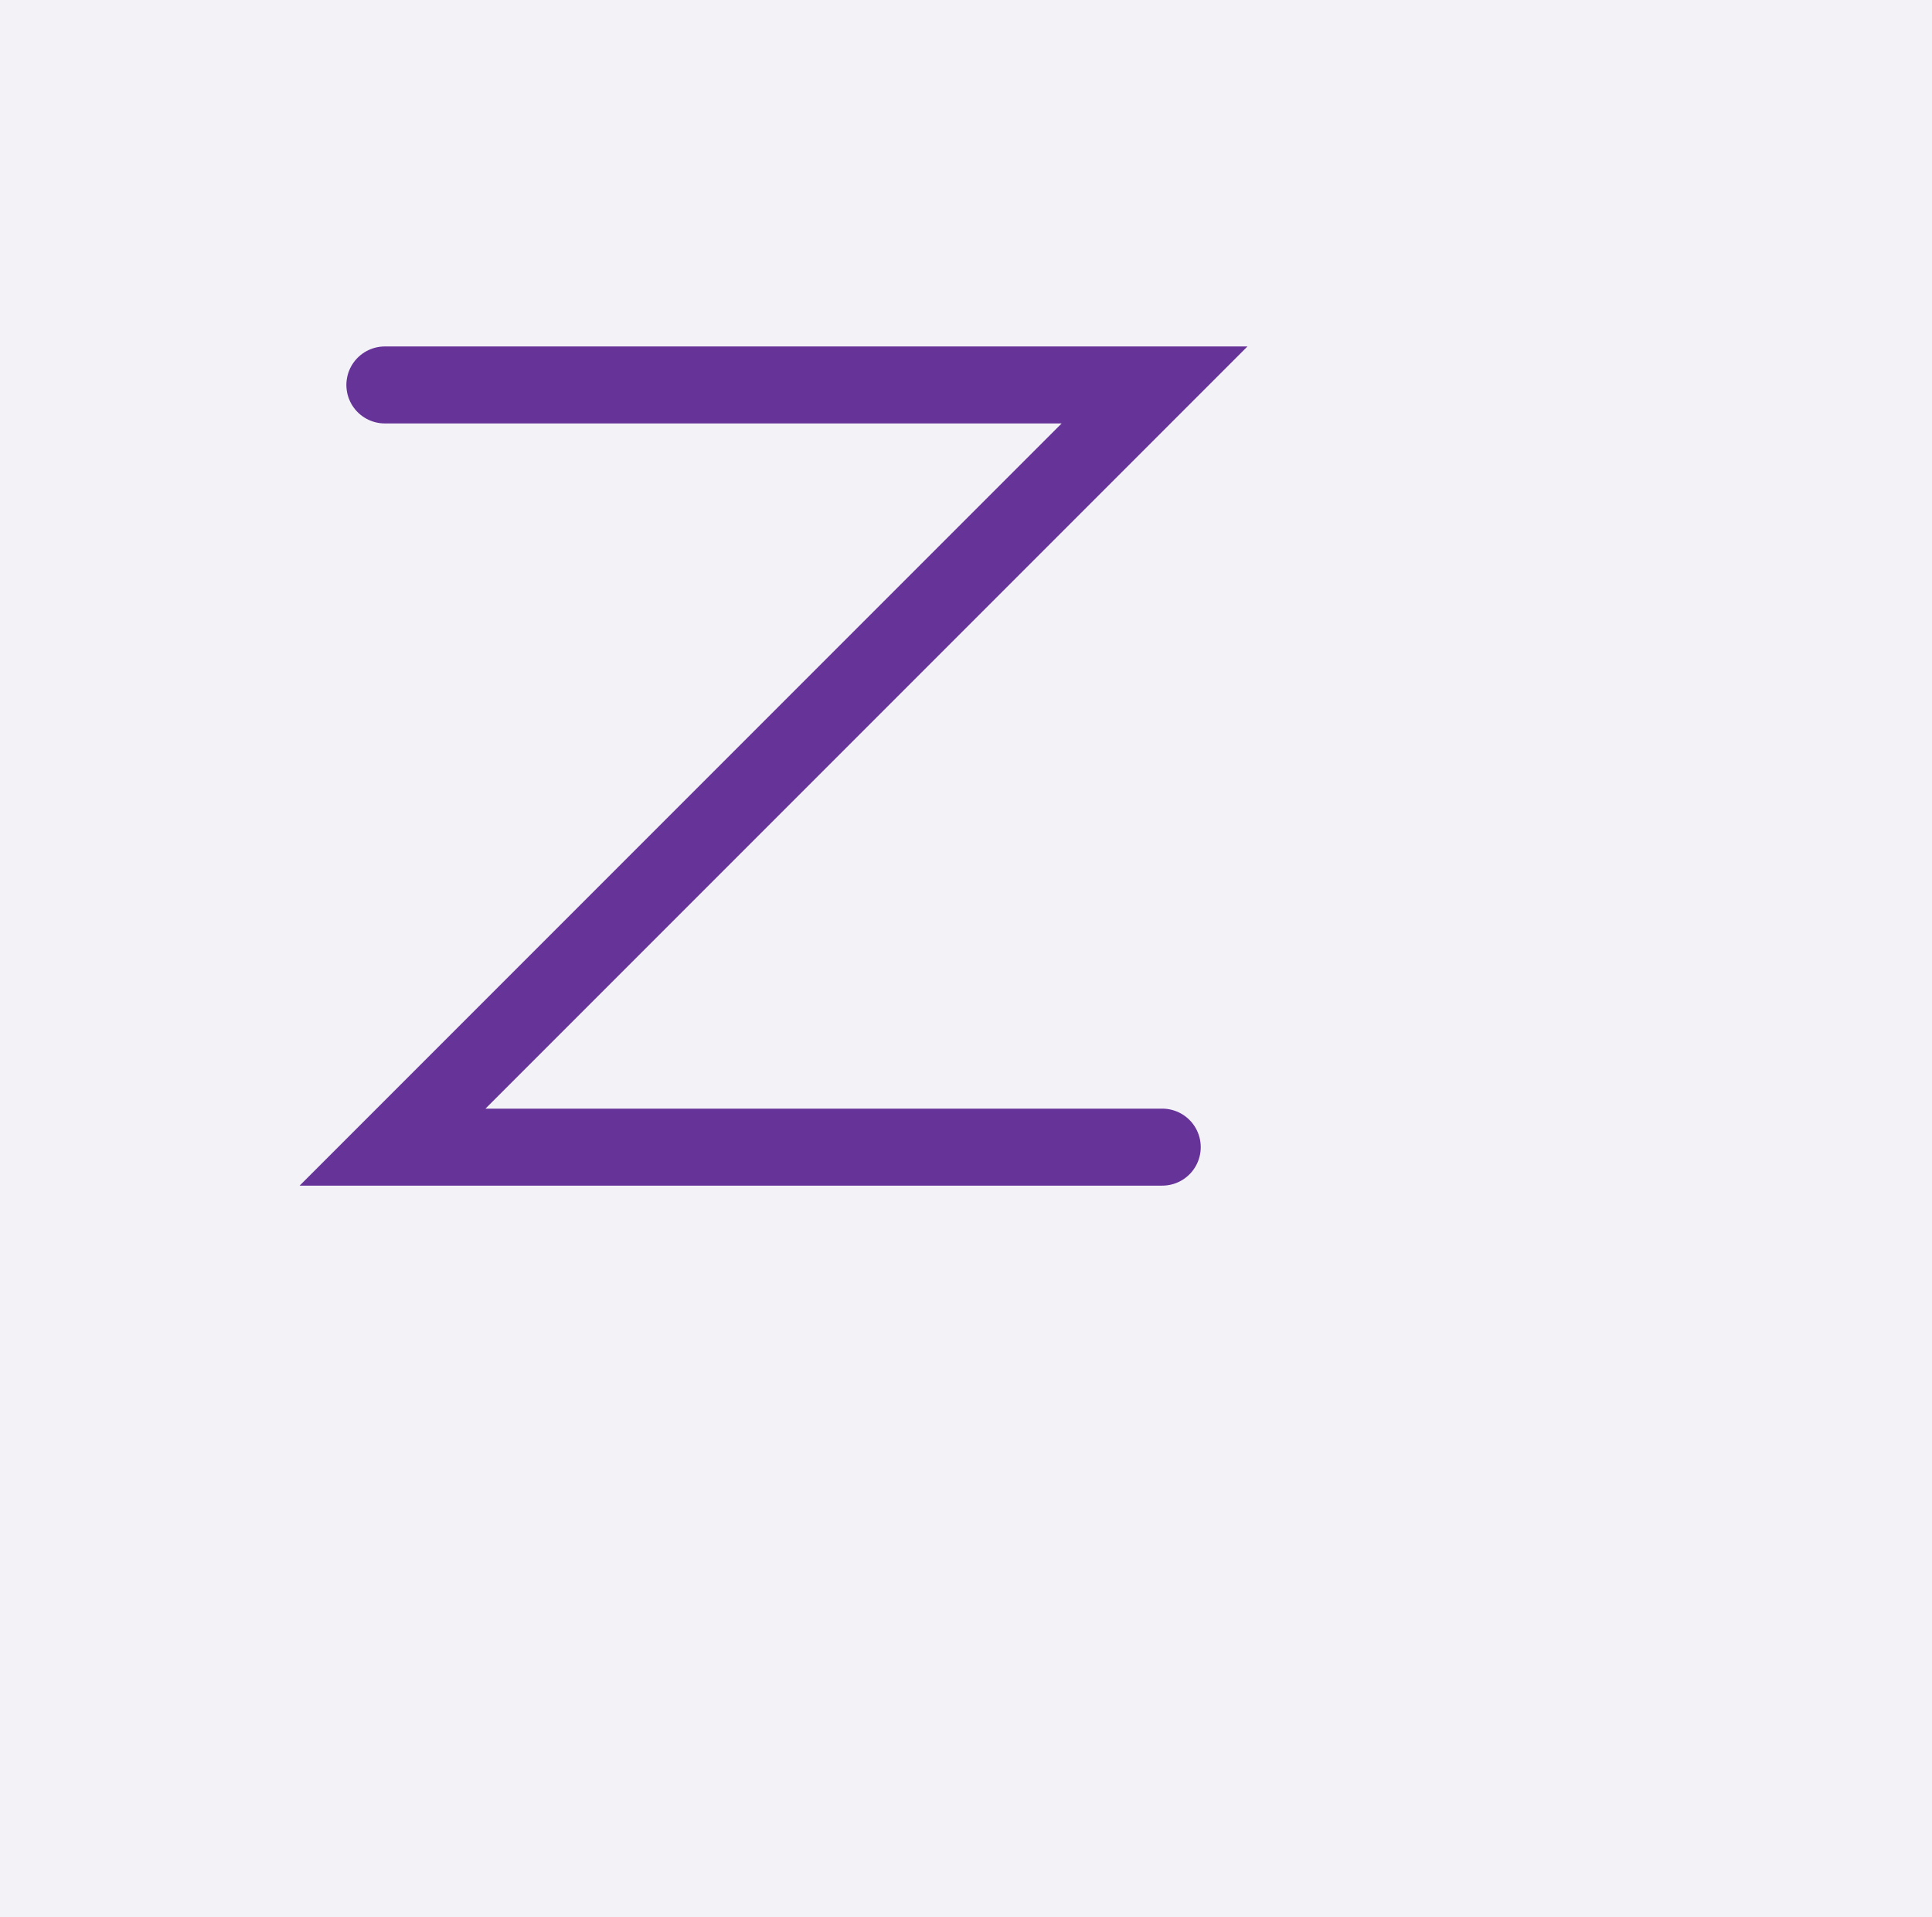 <svg xmlns="http://www.w3.org/2000/svg" width="50.201" height="49.799" style="fill:none; stroke-linecap:round;">
    <rect width="100%" height="100%" fill="#F3F3F7" />
<path stroke="#663399" stroke-width="2" d="M 20,50" />
<path stroke="#663399" stroke-width="2" d="M 10,10 30,10 10.2,29.8 30.2,29.8" />
</svg>